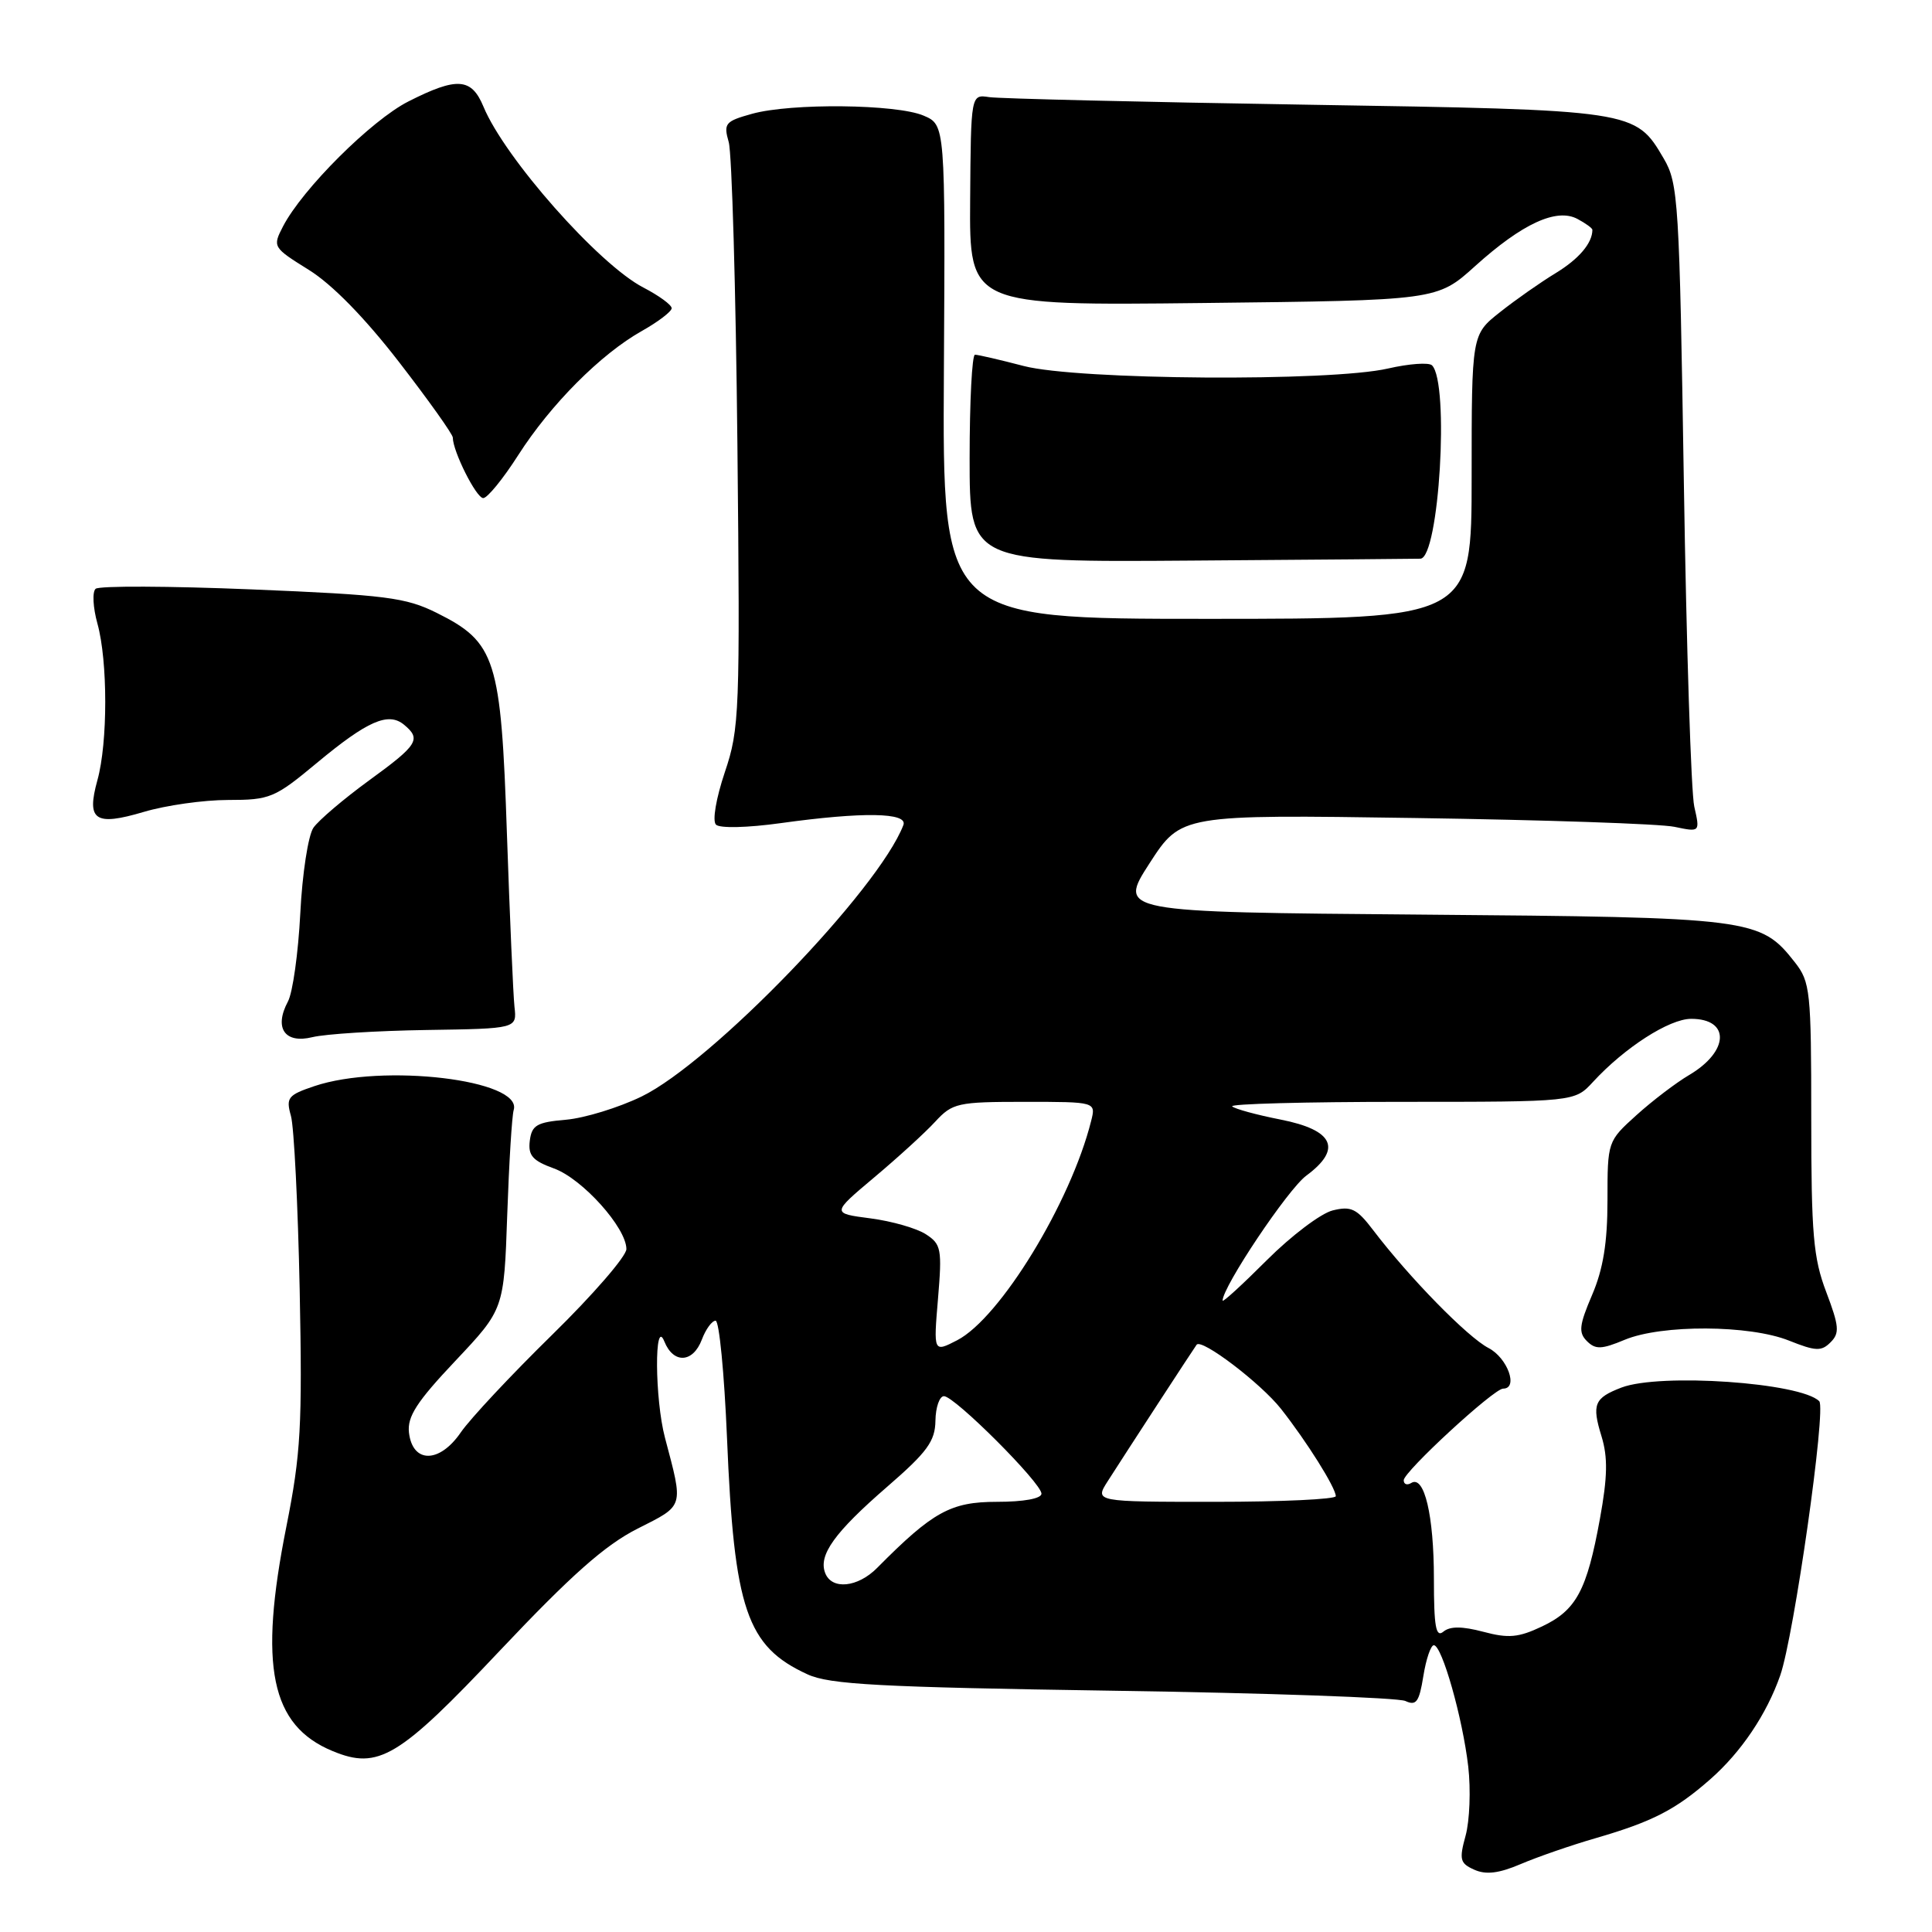 <?xml version="1.0" encoding="UTF-8" standalone="no"?>
<!DOCTYPE svg PUBLIC "-//W3C//DTD SVG 1.1//EN" "http://www.w3.org/Graphics/SVG/1.1/DTD/svg11.dtd" >
<svg xmlns="http://www.w3.org/2000/svg" xmlns:xlink="http://www.w3.org/1999/xlink" version="1.1" viewBox="0 0 256 256">
 <g >
 <path fill="currentColor"
d=" M 211.49 243.55 C 218.97 241.37 222.01 239.81 226.61 235.77 C 230.71 232.17 234.08 227.17 235.89 222.00 C 237.71 216.79 242.01 186.63 241.06 185.67 C 238.62 183.20 219.97 181.91 214.85 183.86 C 211.25 185.24 210.90 186.08 212.21 190.32 C 213.06 193.10 213.01 195.70 212.00 201.24 C 210.27 210.75 208.87 213.36 204.33 215.51 C 201.21 216.99 199.88 217.11 196.55 216.22 C 193.74 215.48 192.14 215.47 191.26 216.20 C 190.26 217.03 190.00 215.56 190.00 209.19 C 190.00 200.81 188.73 195.43 187.00 196.50 C 186.45 196.84 186.00 196.68 186.00 196.14 C 186.00 195.01 197.94 184.00 199.17 184.00 C 201.23 184.00 199.76 179.93 197.24 178.62 C 194.47 177.19 186.74 169.29 181.96 163.01 C 179.78 160.14 179.03 159.78 176.58 160.39 C 175.02 160.78 171.10 163.74 167.87 166.97 C 164.64 170.20 162.00 172.62 162.00 172.34 C 162.00 170.51 170.65 157.58 173.09 155.78 C 177.88 152.24 176.74 149.74 169.69 148.35 C 166.49 147.72 163.60 146.93 163.27 146.60 C 162.94 146.27 173.01 146.00 185.66 146.00 C 208.65 146.00 208.65 146.00 211.08 143.36 C 215.27 138.81 221.19 135.00 224.09 135.00 C 229.28 135.00 229.13 139.31 223.83 142.44 C 222.08 143.47 218.93 145.87 216.83 147.77 C 213.01 151.22 213.00 151.26 213.00 159.03 C 213.00 164.66 212.43 168.16 210.96 171.59 C 209.25 175.59 209.14 176.57 210.27 177.70 C 211.41 178.84 212.21 178.81 215.28 177.53 C 220.17 175.49 231.82 175.54 237.06 177.64 C 240.59 179.05 241.35 179.08 242.56 177.86 C 243.78 176.65 243.70 175.73 241.99 171.21 C 240.27 166.70 240.00 163.53 240.00 148.12 C 240.00 131.32 239.87 130.11 237.83 127.51 C 233.24 121.67 232.24 121.55 188.32 121.19 C 148.15 120.86 148.15 120.86 152.32 114.39 C 156.50 107.93 156.50 107.93 187.50 108.39 C 204.55 108.64 220.02 109.16 221.88 109.56 C 225.27 110.27 225.27 110.27 224.50 106.88 C 224.08 105.02 223.46 85.72 223.12 64.00 C 222.53 26.59 222.39 24.31 220.45 21.00 C 216.68 14.57 216.65 14.57 173.00 13.87 C 151.28 13.52 132.41 13.07 131.07 12.87 C 128.65 12.50 128.65 12.50 128.55 26.50 C 128.45 40.50 128.45 40.50 159.44 40.15 C 190.43 39.80 190.43 39.80 195.46 35.26 C 201.70 29.63 206.25 27.53 209.02 29.01 C 210.11 29.59 211.00 30.24 211.00 30.45 C 211.00 32.21 209.22 34.31 206.15 36.18 C 204.14 37.40 200.81 39.73 198.75 41.37 C 195.00 44.33 195.00 44.33 195.00 63.17 C 195.00 82.00 195.00 82.00 159.94 82.00 C 124.88 82.00 124.88 82.00 125.07 49.27 C 125.26 16.55 125.26 16.55 122.38 15.32 C 118.80 13.79 104.82 13.64 99.65 15.08 C 96.09 16.07 95.85 16.35 96.56 18.83 C 96.98 20.30 97.50 38.32 97.71 58.89 C 98.07 94.48 97.99 96.56 96.04 102.33 C 94.88 105.79 94.37 108.77 94.87 109.27 C 95.37 109.77 99.06 109.68 103.44 109.07 C 114.32 107.56 120.35 107.65 119.70 109.33 C 116.42 117.88 94.36 140.75 85.00 145.30 C 81.97 146.77 77.47 148.15 75.00 148.37 C 71.13 148.70 70.46 149.09 70.20 151.16 C 69.96 153.11 70.57 153.80 73.41 154.83 C 77.17 156.19 83.00 162.69 83.00 165.51 C 83.00 166.46 78.57 171.57 73.16 176.87 C 67.75 182.17 62.30 187.99 61.05 189.81 C 58.23 193.92 54.67 193.93 54.19 189.83 C 53.95 187.71 55.21 185.75 60.33 180.33 C 66.78 173.49 66.78 173.49 67.21 160.99 C 67.45 154.12 67.83 147.86 68.07 147.07 C 69.26 143.08 50.69 140.87 41.65 143.92 C 38.15 145.10 37.87 145.45 38.55 147.86 C 38.96 149.31 39.48 159.69 39.71 170.93 C 40.07 188.94 39.86 192.66 37.95 202.26 C 34.25 220.81 35.86 228.63 44.08 232.03 C 50.14 234.54 52.84 232.92 66.25 218.70 C 75.69 208.71 80.16 204.74 84.47 202.56 C 90.72 199.40 90.58 199.85 88.11 190.50 C 86.76 185.40 86.69 174.42 88.03 177.75 C 89.23 180.74 91.82 180.61 93.00 177.50 C 93.52 176.12 94.34 175.00 94.82 175.00 C 95.30 175.00 95.97 181.97 96.33 190.49 C 97.27 213.27 98.93 218.16 107.00 221.86 C 109.93 223.21 116.51 223.56 147.50 224.03 C 167.85 224.33 185.28 224.95 186.22 225.39 C 187.66 226.06 188.05 225.52 188.60 222.10 C 188.96 219.84 189.59 218.00 189.99 218.00 C 191.07 218.00 193.81 227.66 194.55 234.08 C 194.90 237.15 194.74 241.26 194.20 243.23 C 193.33 246.41 193.45 246.90 195.36 247.75 C 196.90 248.44 198.62 248.23 201.50 247.00 C 203.70 246.06 208.19 244.50 211.49 243.55 Z  M 56.50 136.48 C 68.50 136.30 68.50 136.30 68.17 133.40 C 68.00 131.80 67.55 121.50 67.17 110.50 C 66.39 87.28 65.70 85.11 57.87 81.21 C 53.77 79.17 51.14 78.83 33.39 78.10 C 22.45 77.65 13.13 77.61 12.67 78.02 C 12.21 78.43 12.32 80.50 12.91 82.63 C 14.29 87.60 14.29 98.40 12.91 103.37 C 11.43 108.72 12.57 109.50 19.06 107.58 C 21.98 106.71 27.00 106.00 30.23 106.00 C 35.78 106.00 36.40 105.74 42.00 101.08 C 48.70 95.51 51.46 94.30 53.55 96.04 C 55.85 97.95 55.37 98.71 48.89 103.42 C 45.53 105.87 42.22 108.69 41.53 109.68 C 40.84 110.68 40.05 115.79 39.79 121.03 C 39.52 126.28 38.79 131.53 38.15 132.71 C 36.28 136.22 37.73 138.33 41.39 137.43 C 43.10 137.01 49.90 136.58 56.50 136.48 Z  M 188.21 74.03 C 190.69 73.92 192.08 50.75 189.75 48.41 C 189.33 48.00 186.71 48.19 183.92 48.83 C 176.28 50.59 142.82 50.36 135.66 48.50 C 132.49 47.67 129.58 47.00 129.19 47.00 C 128.80 47.00 128.48 53.19 128.48 60.75 C 128.48 74.50 128.48 74.50 157.99 74.28 C 174.22 74.16 187.82 74.05 188.21 74.03 Z  M 68.66 60.32 C 72.97 53.58 79.61 46.91 85.06 43.85 C 87.23 42.63 89.00 41.27 89.00 40.84 C 89.00 40.40 87.31 39.17 85.25 38.10 C 79.35 35.05 66.88 20.95 64.06 14.13 C 62.47 10.31 60.57 10.17 54.12 13.44 C 49.22 15.92 40.07 25.04 37.50 30.00 C 36.10 32.71 36.15 32.79 40.92 35.76 C 44.00 37.67 48.34 42.11 52.88 47.98 C 56.80 53.05 60.00 57.55 60.00 57.98 C 60.00 59.80 63.11 66.00 64.03 66.00 C 64.58 66.00 66.66 63.45 68.66 60.32 Z  M 109.34 208.43 C 108.42 206.06 110.58 203.05 117.56 197.00 C 122.87 192.40 123.91 190.97 123.95 188.25 C 123.98 186.46 124.49 185.00 125.08 185.00 C 126.49 185.00 138.00 196.51 138.00 197.92 C 138.00 198.57 135.66 199.00 132.09 199.00 C 125.98 199.00 123.60 200.31 116.23 207.75 C 113.65 210.36 110.21 210.70 109.34 208.43 Z  M 146.79 196.25 C 149.15 192.55 158.25 178.58 158.56 178.18 C 159.22 177.32 167.05 183.28 169.73 186.67 C 173.15 191.01 176.99 197.13 177.00 198.25 C 177.00 198.66 169.81 199.00 161.01 199.00 C 145.03 199.00 145.03 199.00 146.79 196.25 Z  M 124.29 172.09 C 124.84 165.52 124.72 164.86 122.69 163.55 C 121.49 162.76 118.18 161.81 115.34 161.44 C 110.18 160.77 110.18 160.77 115.84 156.01 C 118.95 153.40 122.59 150.08 123.92 148.63 C 126.21 146.15 126.88 146.00 135.78 146.00 C 145.22 146.00 145.22 146.00 144.58 148.54 C 141.87 159.35 132.52 174.64 126.83 177.59 C 123.69 179.21 123.69 179.21 124.29 172.09 Z "/>
</g>
</svg>